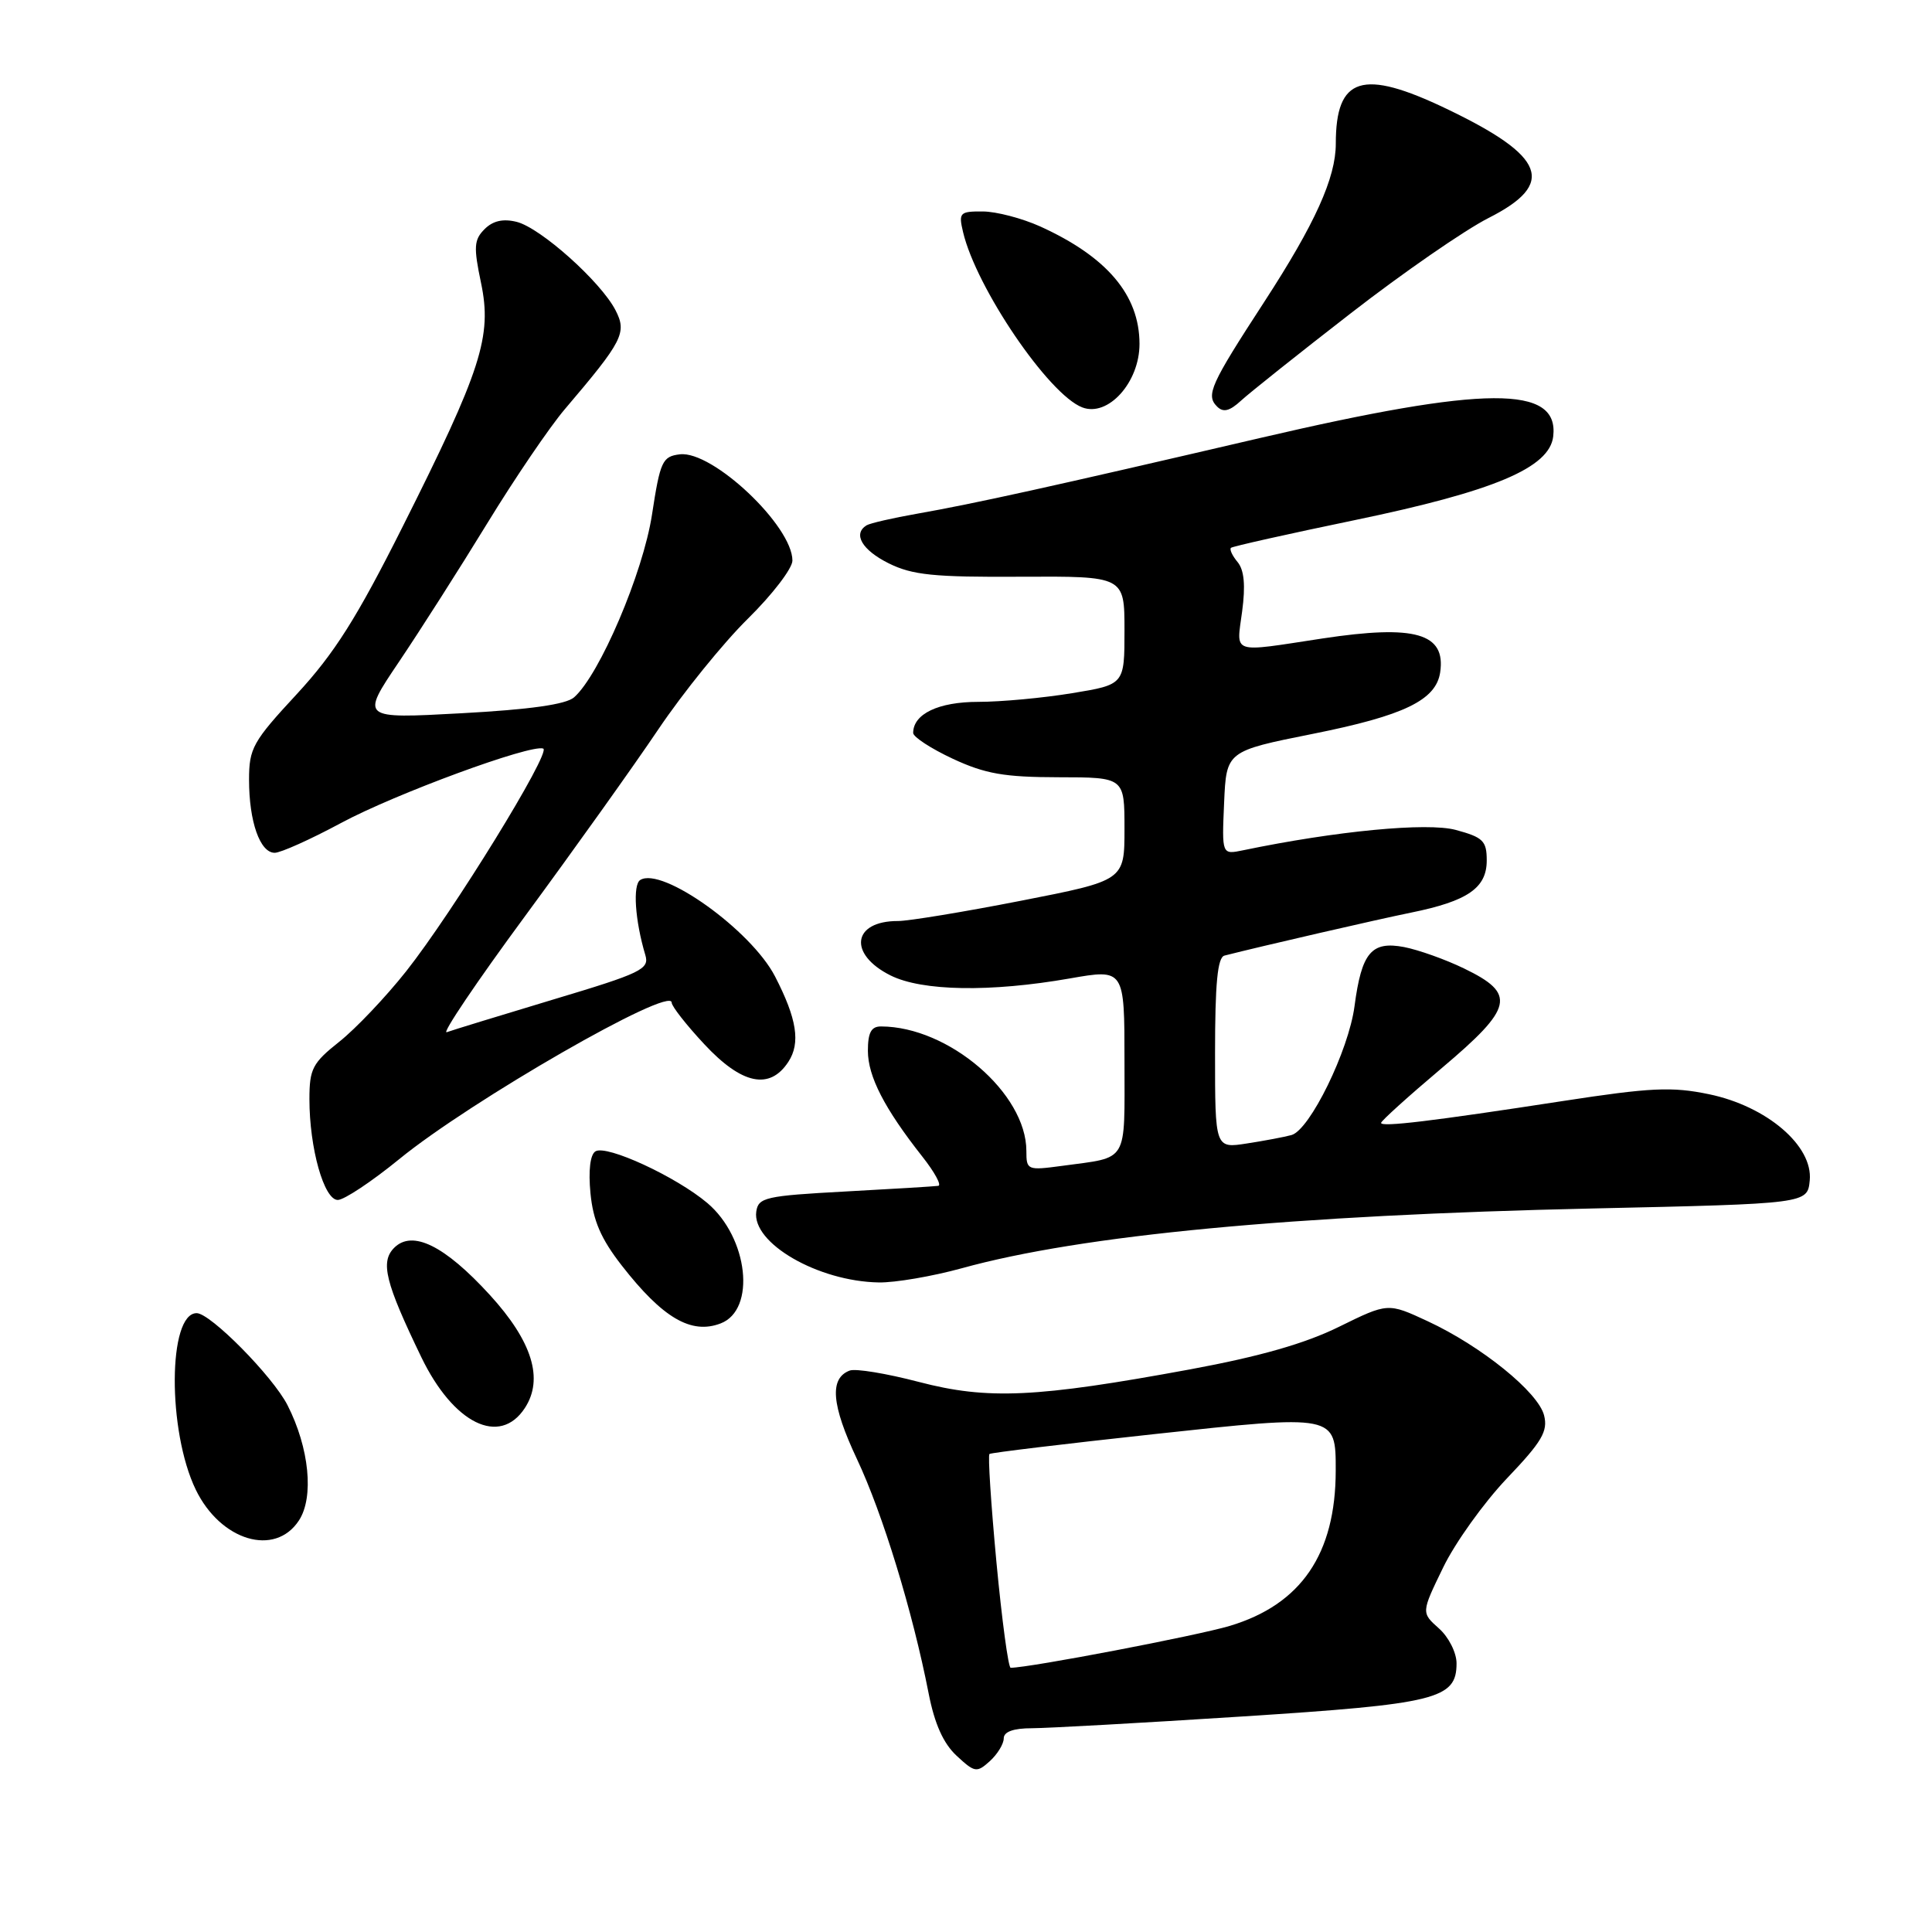 <?xml version="1.0" encoding="UTF-8" standalone="no"?>
<!DOCTYPE svg PUBLIC "-//W3C//DTD SVG 1.1//EN" "http://www.w3.org/Graphics/SVG/1.1/DTD/svg11.dtd" >
<svg xmlns="http://www.w3.org/2000/svg" xmlns:xlink="http://www.w3.org/1999/xlink" version="1.1" viewBox="0 0 256 256">
 <g >
 <path fill="currentColor"
d=" M 133.00 230.35 C 133.00 229.46 134.28 229.00 136.75 229.00 C 138.81 228.99 151.30 228.30 164.49 227.45 C 190.37 225.79 193.00 225.14 193.00 220.40 C 193.00 218.99 191.96 216.92 190.66 215.77 C 188.32 213.68 188.32 213.68 191.22 207.71 C 192.81 204.42 196.62 199.11 199.67 195.90 C 204.31 191.04 205.13 189.65 204.60 187.55 C 203.83 184.47 196.29 178.37 189.16 175.06 C 183.91 172.62 183.91 172.62 177.44 175.80 C 172.95 178.02 166.93 179.74 157.74 181.44 C 137.29 185.21 130.89 185.50 121.74 183.11 C 117.46 181.99 113.35 181.31 112.58 181.61 C 109.88 182.64 110.17 186.15 113.54 193.31 C 116.96 200.56 120.93 213.53 123.05 224.39 C 123.84 228.43 125.00 231.02 126.76 232.65 C 129.16 234.88 129.43 234.92 131.16 233.36 C 132.17 232.44 133.00 231.08 133.00 230.35 Z  M 39.61 201.47 C 41.63 198.39 40.98 191.85 38.10 186.20 C 36.15 182.37 27.88 174.00 26.06 174.00 C 22.25 174.00 22.17 189.60 25.94 197.39 C 29.23 204.17 36.43 206.33 39.61 201.47 Z  M 69.54 186.58 C 72.07 182.72 70.53 177.74 64.90 171.58 C 58.92 165.04 54.64 162.93 52.23 165.34 C 50.37 167.21 51.05 169.94 55.83 179.84 C 60.09 188.65 66.21 191.66 69.54 186.58 Z  M 95.49 175.36 C 100.21 173.55 99.15 164.00 93.73 159.41 C 89.60 155.92 80.37 151.65 78.90 152.56 C 78.20 152.99 77.95 155.11 78.24 158.11 C 78.59 161.74 79.63 164.15 82.38 167.68 C 87.80 174.64 91.59 176.86 95.49 175.36 Z  M 127.44 168.05 C 143.35 163.65 171.23 161.01 211.00 160.13 C 239.50 159.50 239.50 159.50 239.80 156.41 C 240.25 151.83 234.11 146.58 226.45 144.99 C 221.54 143.97 218.74 144.10 207.10 145.89 C 189.62 148.58 183.00 149.37 183.00 148.79 C 183.00 148.53 186.62 145.26 191.05 141.52 C 200.55 133.50 200.95 131.69 194.00 128.33 C 191.53 127.13 187.95 125.86 186.05 125.49 C 181.72 124.67 180.42 126.21 179.48 133.33 C 178.70 139.22 173.56 149.72 171.13 150.40 C 170.23 150.65 167.59 151.15 165.25 151.51 C 161.00 152.18 161.00 152.18 161.00 139.56 C 161.00 130.30 161.33 126.85 162.25 126.62 C 167.15 125.37 182.47 121.84 187.00 120.92 C 194.47 119.40 197.00 117.66 197.00 114.02 C 197.00 111.42 196.52 110.95 192.90 109.97 C 189.10 108.95 177.07 110.10 164.70 112.67 C 161.90 113.25 161.90 113.25 162.20 106.39 C 162.50 99.53 162.50 99.53 174.00 97.23 C 186.05 94.82 190.28 92.77 190.83 89.09 C 191.60 83.91 187.53 82.74 175.24 84.60 C 162.96 86.47 163.83 86.76 164.59 81.01 C 165.05 77.58 164.86 75.53 163.99 74.48 C 163.29 73.64 162.89 72.79 163.11 72.59 C 163.32 72.40 170.68 70.75 179.46 68.93 C 197.98 65.09 205.33 61.99 205.81 57.82 C 206.60 51.02 196.88 51.07 167.00 58.03 C 138.97 64.56 129.12 66.73 121.57 68.06 C 118.31 68.63 115.28 69.33 114.82 69.61 C 112.98 70.75 114.22 72.88 117.75 74.64 C 120.89 76.20 123.74 76.49 135.25 76.42 C 149.00 76.35 149.00 76.35 149.00 83.53 C 149.00 90.71 149.00 90.71 142.06 91.85 C 138.24 92.48 132.65 93.00 129.63 93.00 C 124.34 93.00 121.00 94.60 121.00 97.12 C 121.00 97.65 123.36 99.19 126.25 100.54 C 130.55 102.54 133.08 102.98 140.25 102.99 C 149.00 103.00 149.00 103.00 149.00 109.83 C 149.00 116.67 149.00 116.67 135.25 119.36 C 127.69 120.84 120.38 122.04 119.00 122.04 C 112.95 122.02 112.34 126.42 118.00 129.25 C 122.19 131.34 131.23 131.49 141.75 129.65 C 149.00 128.38 149.00 128.38 149.00 140.62 C 149.00 154.31 149.62 153.27 140.75 154.48 C 136.13 155.10 136.00 155.05 136.00 152.51 C 136.00 144.87 125.70 136.03 116.75 136.01 C 115.44 136.00 115.00 136.82 115.00 139.25 C 115.01 142.64 117.20 146.89 122.21 153.25 C 123.84 155.31 124.79 157.06 124.33 157.13 C 123.88 157.20 118.33 157.54 112.00 157.88 C 101.43 158.45 100.48 158.67 100.21 160.54 C 99.61 164.71 108.38 169.79 116.44 169.93 C 118.60 169.97 123.55 169.12 127.44 168.05 Z  M 52.89 153.60 C 62.34 145.87 89.00 130.55 89.00 132.85 C 89.00 133.33 90.94 135.81 93.32 138.36 C 98.29 143.70 101.99 144.48 104.46 140.70 C 106.10 138.20 105.59 134.98 102.69 129.37 C 99.53 123.26 87.73 114.81 84.84 116.60 C 83.82 117.23 84.14 121.98 85.51 126.55 C 86.07 128.42 85.00 128.94 73.31 132.44 C 66.27 134.56 59.91 136.51 59.20 136.77 C 58.48 137.04 63.15 130.11 69.58 121.38 C 76.01 112.64 83.95 101.52 87.22 96.66 C 90.50 91.79 95.84 85.19 99.09 81.99 C 102.34 78.79 105.00 75.32 105.00 74.28 C 105.00 69.68 94.42 59.69 90.09 60.20 C 87.77 60.48 87.48 61.09 86.39 68.21 C 85.20 75.94 79.45 89.42 76.07 92.40 C 75.00 93.34 70.21 94.02 61.14 94.51 C 47.78 95.24 47.78 95.24 52.85 87.72 C 55.64 83.58 60.91 75.32 64.56 69.35 C 68.21 63.38 72.84 56.57 74.85 54.21 C 82.55 45.16 83.10 44.09 81.55 41.09 C 79.59 37.31 71.64 30.20 68.47 29.40 C 66.67 28.95 65.32 29.25 64.21 30.36 C 62.80 31.77 62.74 32.73 63.74 37.49 C 65.22 44.57 63.81 48.97 53.33 69.83 C 47.26 81.92 44.30 86.59 39.32 91.98 C 33.49 98.27 33.00 99.15 33.00 103.33 C 33.00 108.87 34.45 113.00 36.40 113.00 C 37.19 113.00 41.14 111.23 45.17 109.06 C 52.34 105.20 70.33 98.58 71.98 99.19 C 73.10 99.61 59.97 120.93 53.81 128.71 C 51.11 132.12 47.12 136.32 44.95 138.04 C 41.41 140.85 41.00 141.63 41.00 145.64 C 41.00 152.14 42.93 159.00 44.76 159.00 C 45.59 159.00 49.25 156.57 52.89 153.60 Z  M 150.99 45.56 C 150.98 39.10 146.69 34.03 137.82 30.00 C 135.44 28.93 132.03 28.03 130.23 28.02 C 127.17 28.00 127.00 28.18 127.61 30.75 C 129.35 38.14 138.95 52.27 143.40 53.98 C 146.82 55.30 151.00 50.66 150.99 45.56 Z  M 179.00 41.50 C 185.88 36.16 194.09 30.48 197.25 28.88 C 206.22 24.34 204.83 20.72 191.70 14.43 C 180.51 9.06 177.00 10.17 177.00 19.04 C 177.00 23.56 174.25 29.65 167.52 40.00 C 160.37 50.99 159.76 52.36 161.27 53.87 C 162.09 54.69 162.93 54.48 164.44 53.09 C 165.57 52.05 172.12 46.83 179.00 41.50 Z  M 132.03 206.97 C 131.31 199.26 130.89 192.82 131.11 192.66 C 131.32 192.49 141.06 191.32 152.74 190.05 C 177.04 187.41 177.00 187.40 176.99 194.87 C 176.98 205.91 172.41 212.60 162.95 215.44 C 158.64 216.73 136.50 220.97 133.92 220.99 C 133.61 221.00 132.76 214.69 132.03 206.97 Z "/>
</g>
</svg>